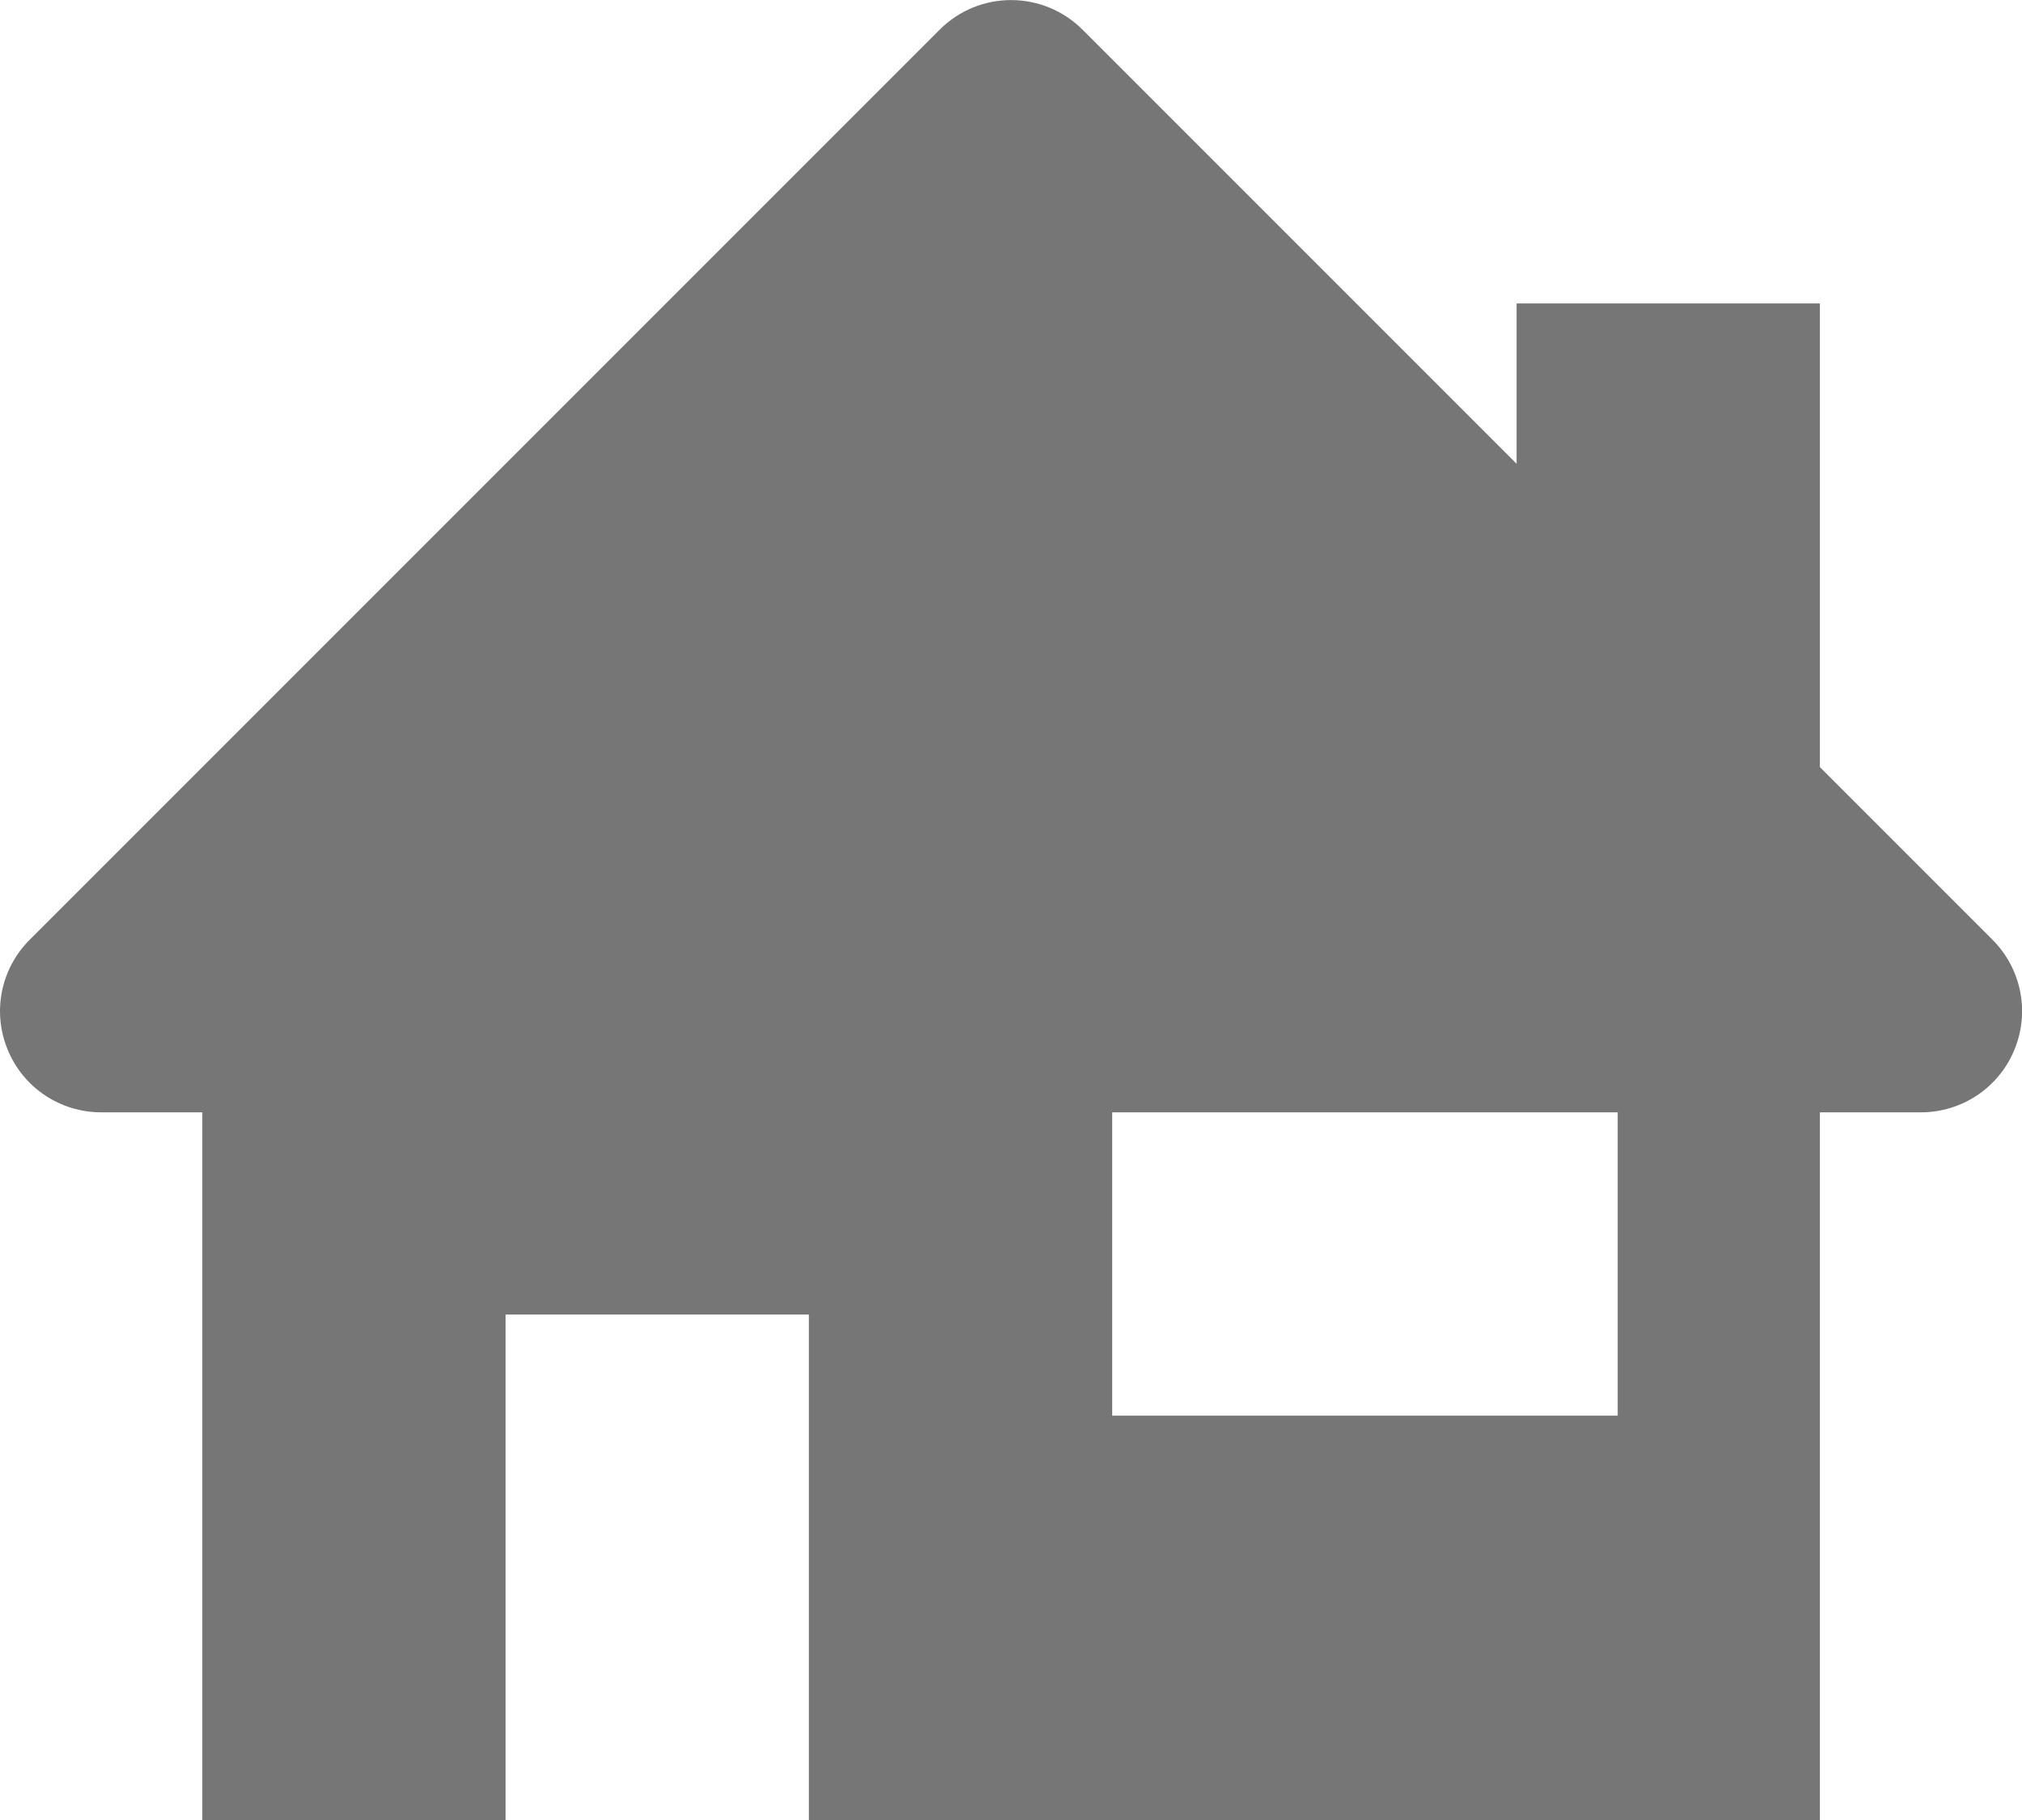 <?xml version="1.0" encoding="UTF-8"?>
<svg width="20px" height="18px" viewBox="0 0 20 18" version="1.1" xmlns="http://www.w3.org/2000/svg" xmlns:xlink="http://www.w3.org/1999/xlink">
    <!-- Generator: Sketch 42 (36781) - http://www.bohemiancoding.com/sketch -->
    <title>Fill 533</title>
    <desc>Created with Sketch.</desc>
    <defs></defs>
    <g id="Page-1" stroke="none" stroke-width="1" fill="none" fill-rule="evenodd">
        <g id="Solid-Icons" transform="translate(-2, -1012)" fill="#767676">
            <g id="Fill-533" transform="translate(2, 1012)">
                <path d="M16.001,14.001 L11.001,14.001 L11.001,11.001 L16.001,11.001 L16.001,14.001 Z M19.708,9.294 L18.001,7.587 L18.001,3.001 L15.001,3.001 L15.001,4.587 L10.708,0.294 C10.317,-0.097 9.684,-0.097 9.294,0.294 L0.294,9.294 C0.007,9.58 -0.079,10.01 0.077,10.384 C0.231,10.758 0.596,11.001 1.001,11.001 L2.001,11.001 L2.001,18.001 L5.001,18.001 L5.001,13.001 L8.001,13.001 L8.001,18.001 L18.001,18.001 L18.001,11.001 L19.001,11.001 C19.405,11.001 19.77,10.758 19.924,10.384 C20.08,10.01 19.994,9.58 19.708,9.294 L19.708,9.294 Z"></path>
            </g>
        </g>
    </g>
</svg>